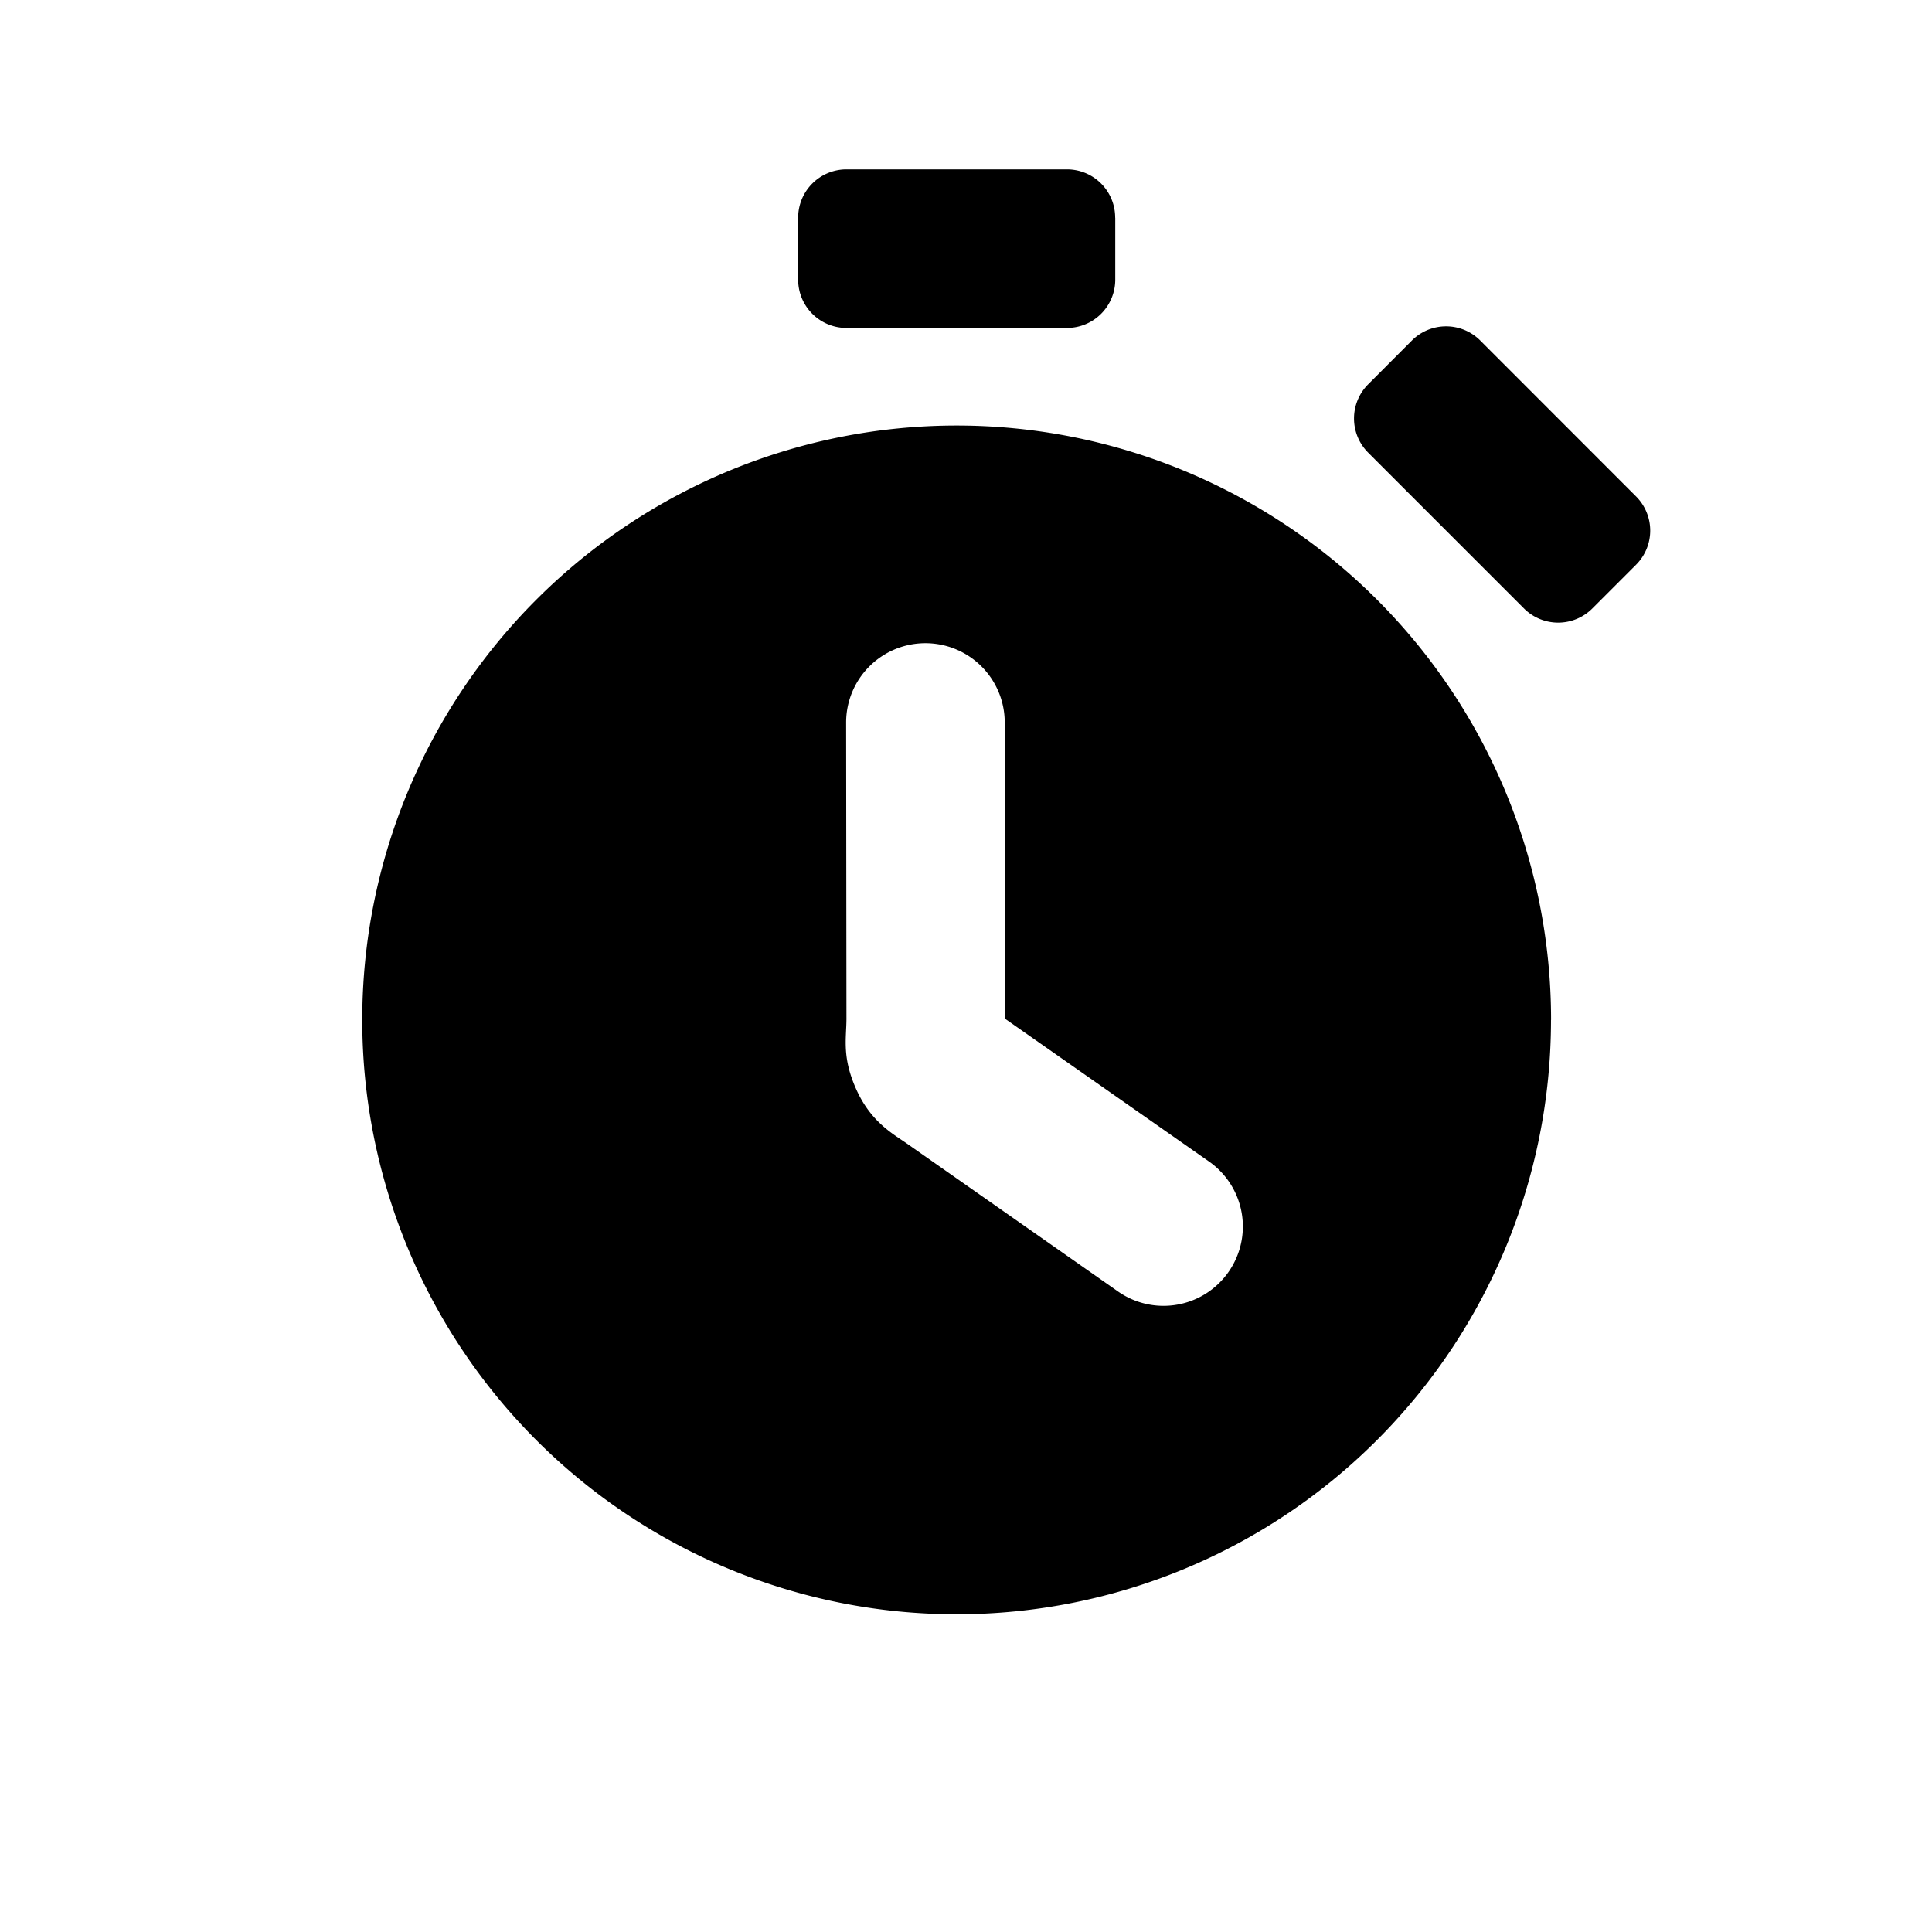 <svg xmlns="http://www.w3.org/2000/svg" width="24" height="24">
    <path d="M11.494 7.99a.985.985 0 0 0-.983.984l.004 3.688c-.002.248-.057.476.125.877.182.402.458.549.625.666l2.623 1.838a.985.985 0 0 0 1.373-.242.985.985 0 0 0-.242-1.372l-2.534-1.774-.004-3.683a.985.985 0 0 0-.987-.982m8.83-.975-.544.544a.6.6 0 0 1-.848 0l-1.936-1.936a.6.6 0 0 1 0-.849l.543-.544a.6.6 0 0 1 .849 0l1.936 1.937a.6.6 0 0 1 0 .848m-6.47-4.31v.769a.6.6 0 0 1-.6.6h-2.739a.6.6 0 0 1-.6-.6v-.77a.6.6 0 0 1 .6-.6h2.738c.333 0 .6.268.6.6m5.414 9.965a7.384 7.384 0 0 1-7.384 7.384A7.384 7.384 0 0 1 4.5 12.67a7.384 7.384 0 0 1 7.384-7.384 7.384 7.384 0 0 1 7.384 7.384" class="ICON_7"/>
</svg>
